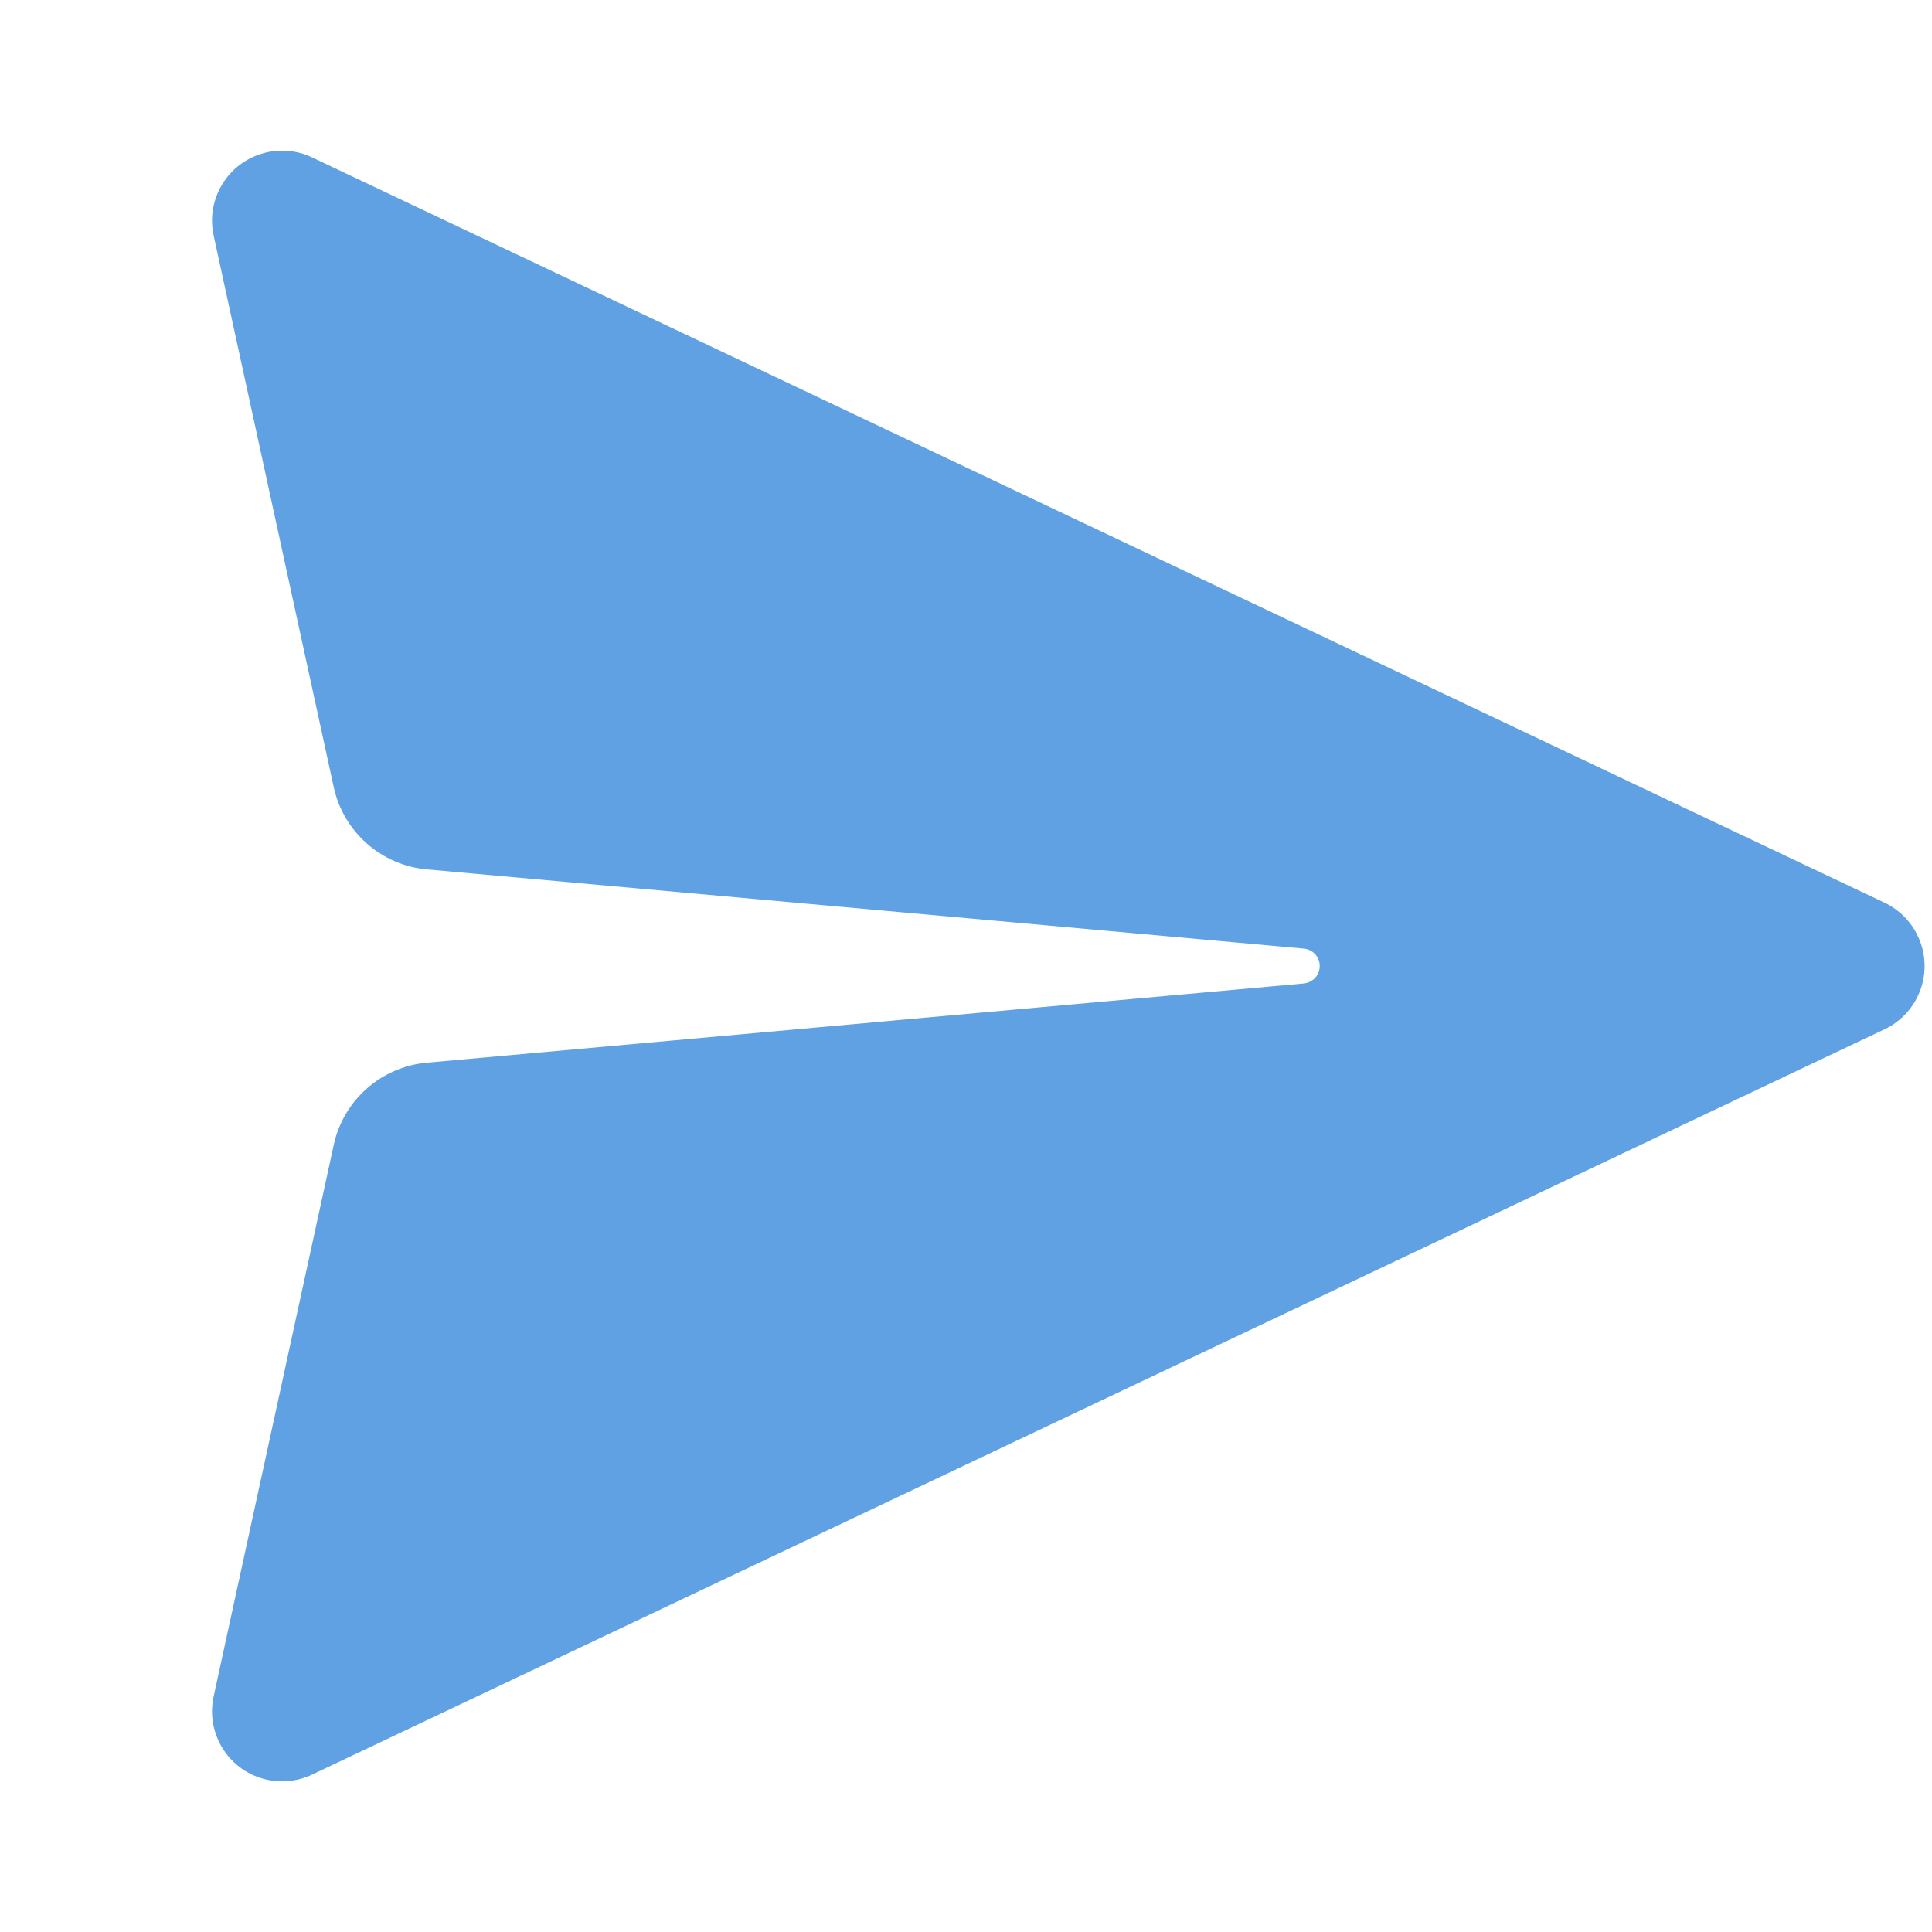 <svg xmlns="http://www.w3.org/2000/svg" width="24" height="24" viewBox="0 0 24 24">
  <g fill="none" fill-rule="evenodd">
    <polygon points="0 0 24 0 24 24 0 24"/>
    <path fill="#5FA1E3" fill-rule="nonzero" d="M2.654,2.926 L4.146,9.779 C4.267,10.335 4.736,10.749 5.303,10.8 L16.196,11.784 C16.316,11.794 16.404,11.9 16.393,12.02 C16.384,12.124 16.301,12.207 16.196,12.217 L5.303,13.201 C4.736,13.252 4.267,13.665 4.146,14.222 L2.654,21.074 C2.552,21.543 2.849,22.007 3.319,22.109 C3.506,22.15 3.702,22.127 3.876,22.045 L23.411,12.786 C23.845,12.58 24.03,12.062 23.824,11.628 C23.738,11.446 23.592,11.3 23.411,11.214 L3.876,1.955 C3.442,1.75 2.923,1.935 2.718,2.369 C2.635,2.542 2.613,2.738 2.654,2.926 Z"/>
  </g>
</svg>
